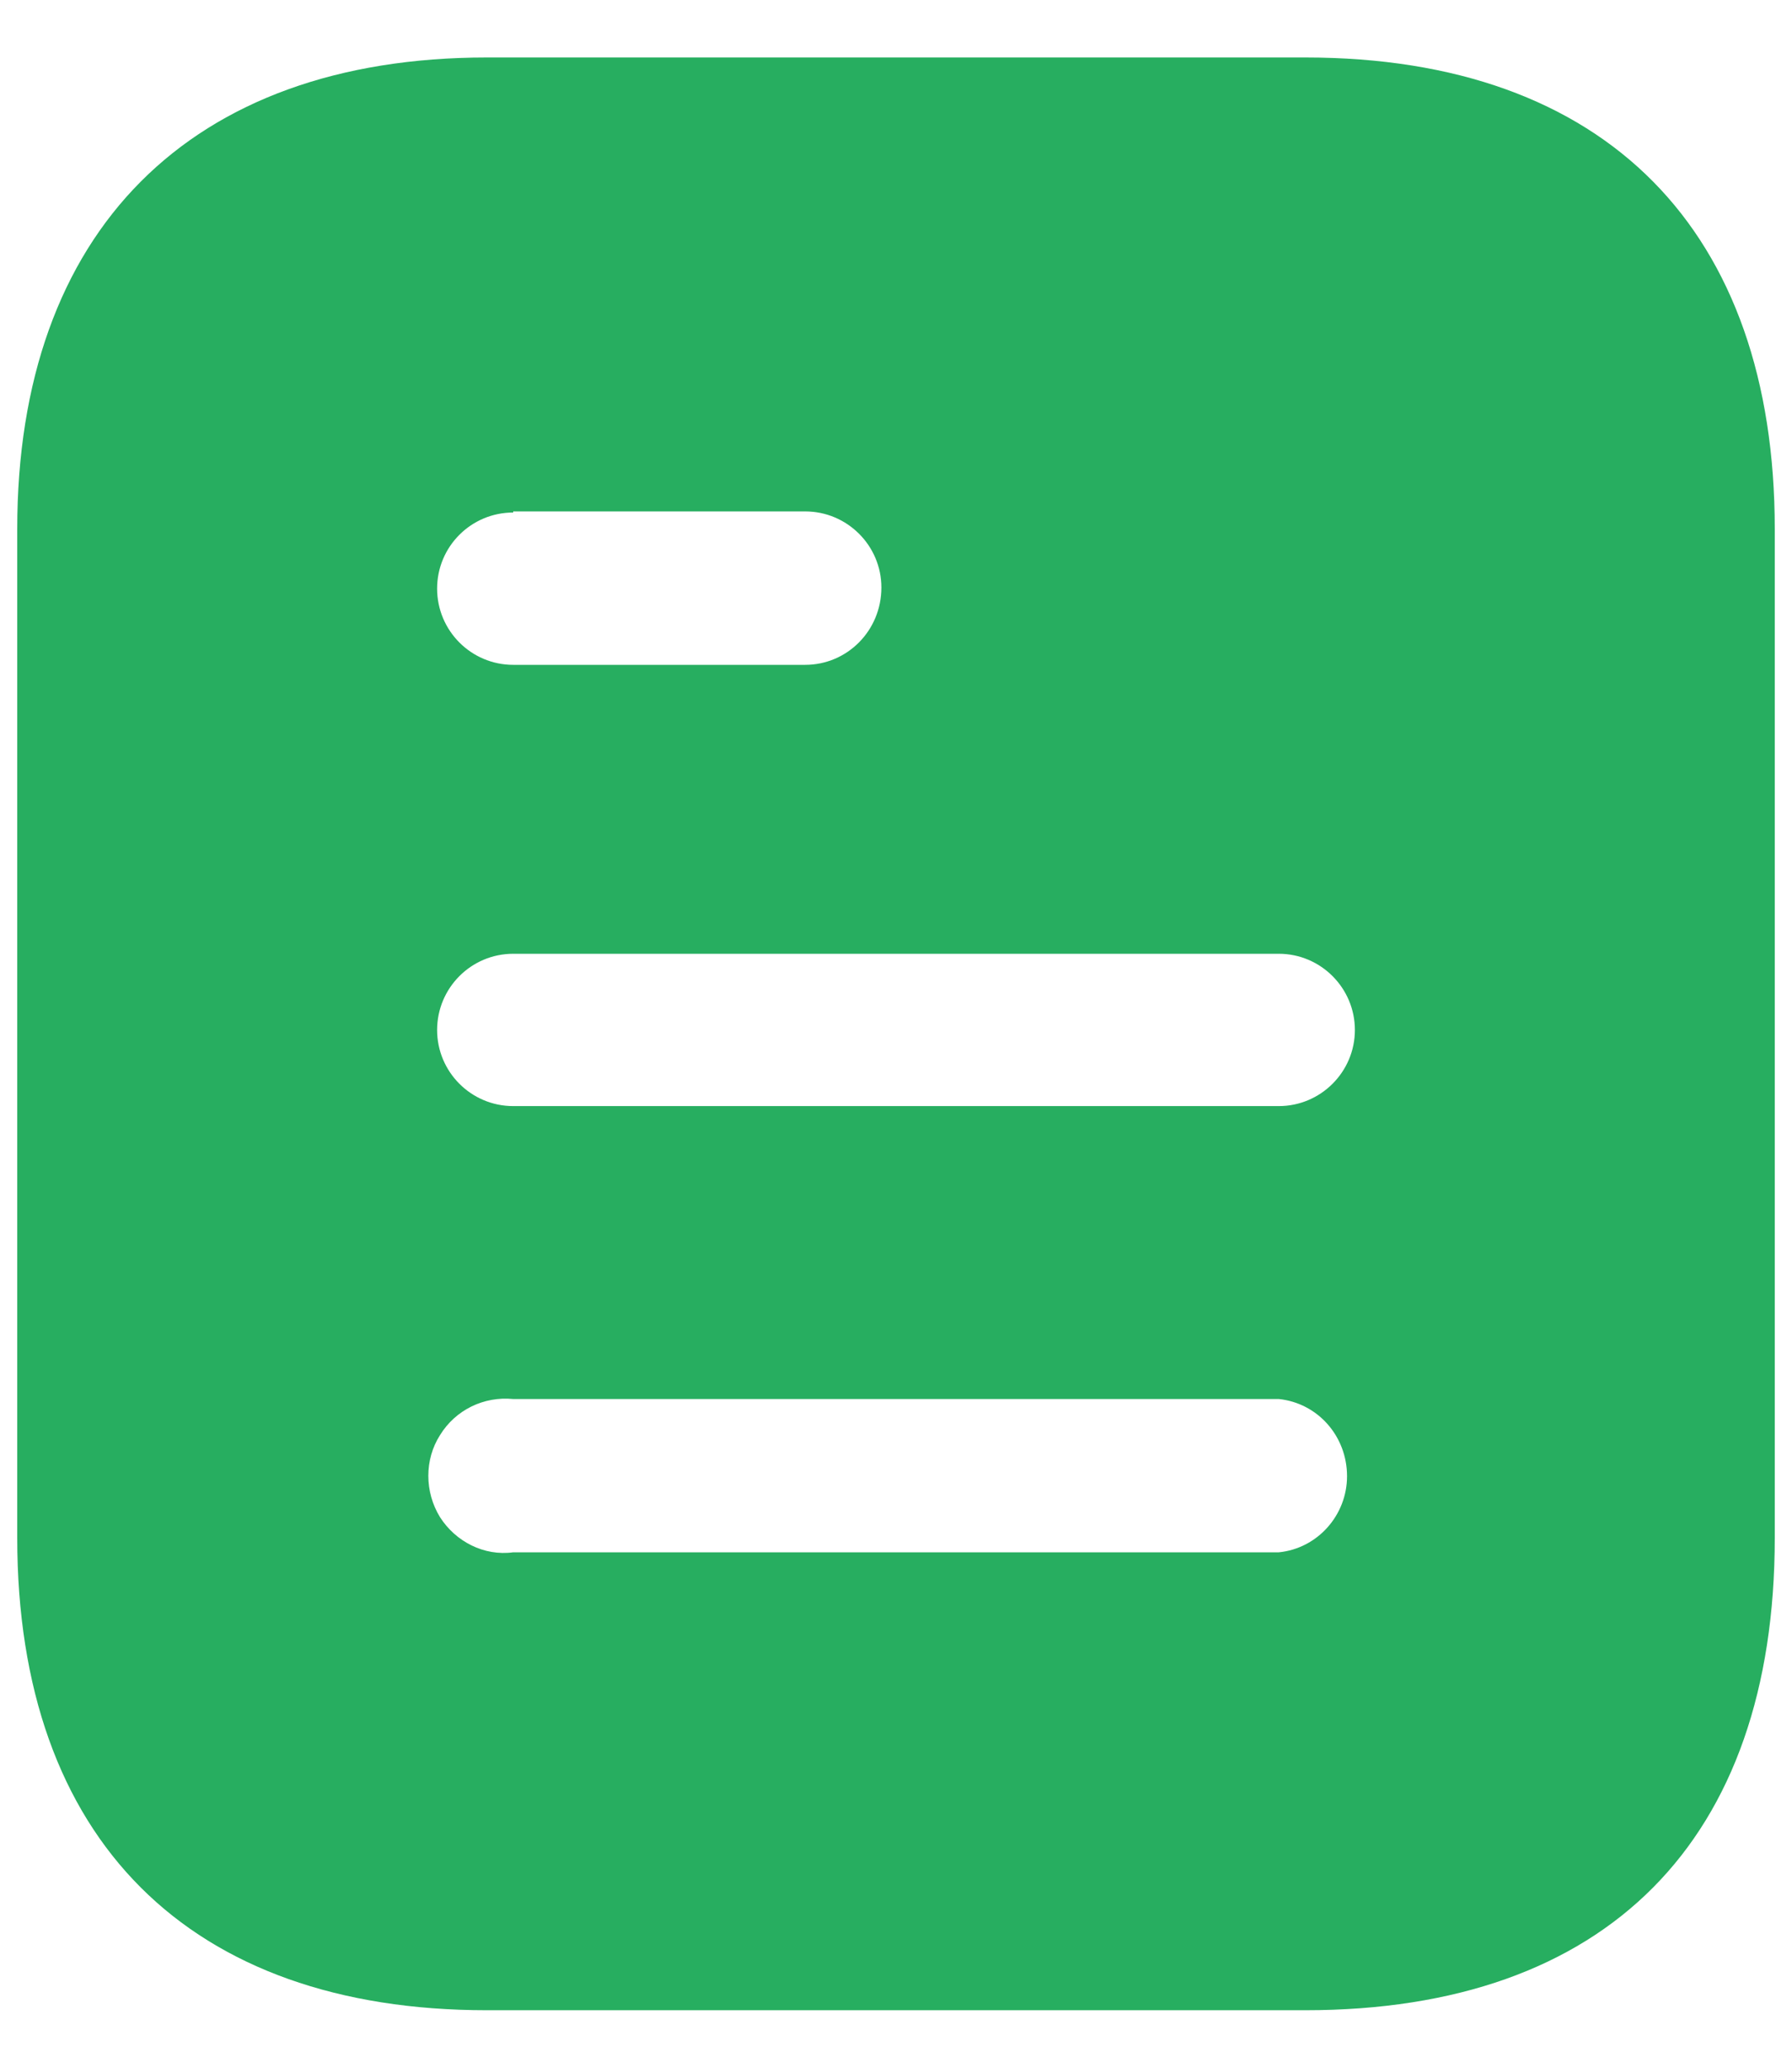 <svg width="13" height="15" viewBox="0 0 13 15" fill="none" xmlns="http://www.w3.org/2000/svg">
<path fill-rule="evenodd" clip-rule="evenodd" d="M3.532 0.417H9.469C11.657 0.417 12.875 1.678 12.875 3.838V11.155C12.875 13.351 11.657 14.583 9.469 14.583H3.532C1.379 14.583 0.125 13.351 0.125 11.155V3.838C0.125 1.678 1.379 0.417 3.532 0.417ZM3.723 3.718V3.71H5.841C6.146 3.71 6.394 3.958 6.394 4.262C6.394 4.575 6.146 4.823 5.841 4.823H3.723C3.418 4.823 3.171 4.575 3.171 4.27C3.171 3.965 3.418 3.718 3.723 3.718ZM3.723 8.024H9.277C9.581 8.024 9.829 7.776 9.829 7.472C9.829 7.167 9.581 6.919 9.277 6.919H3.723C3.418 6.919 3.171 7.167 3.171 7.472C3.171 7.776 3.418 8.024 3.723 8.024ZM3.723 11.261H9.277C9.559 11.233 9.772 10.991 9.772 10.709C9.772 10.418 9.559 10.178 9.277 10.149H3.723C3.511 10.128 3.305 10.227 3.192 10.411C3.079 10.588 3.079 10.822 3.192 11.006C3.305 11.183 3.511 11.29 3.723 11.261Z" fill="#27AE60"/>
</svg>
